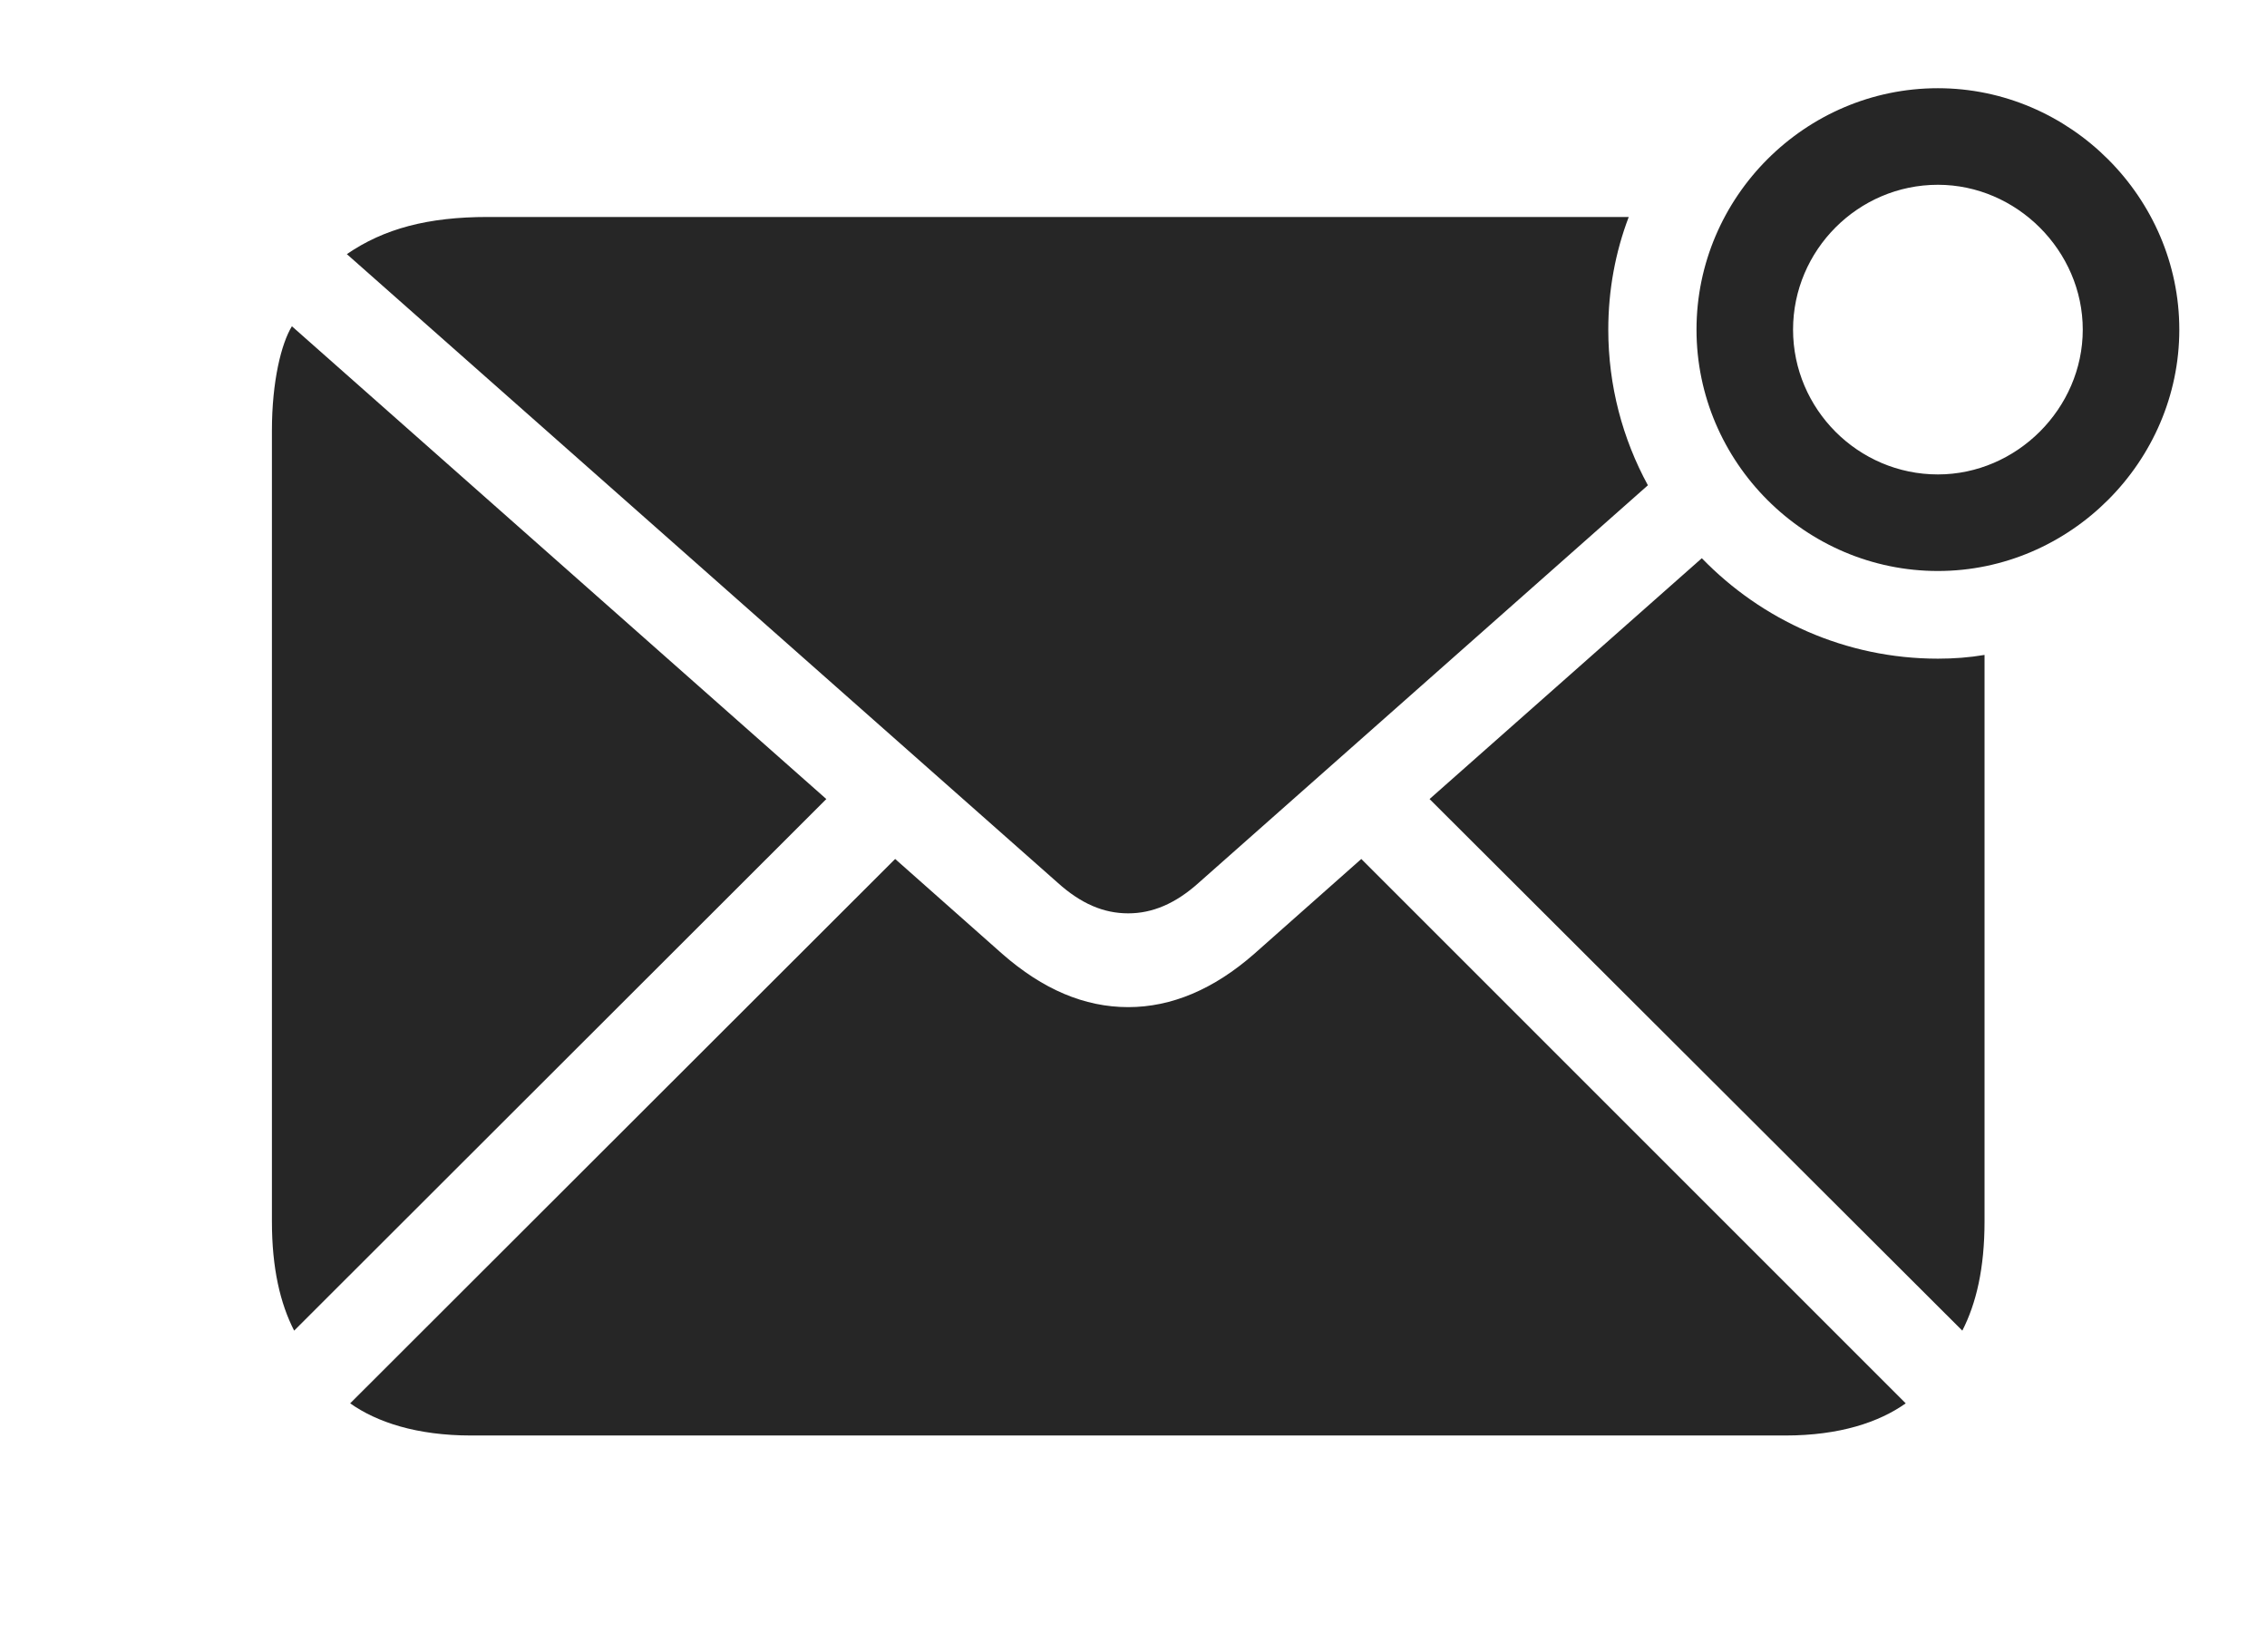 <?xml version="1.0" encoding="UTF-8"?>
<!--Generator: Apple Native CoreSVG 326-->
<!DOCTYPE svg
PUBLIC "-//W3C//DTD SVG 1.1//EN"
       "http://www.w3.org/Graphics/SVG/1.1/DTD/svg11.dtd">
<svg version="1.1" xmlns="http://www.w3.org/2000/svg" xmlns:xlink="http://www.w3.org/1999/xlink" viewBox="0 0 79.785 58.145">
 <g>
  <rect height="58.145" opacity="0" width="79.785" x="0" y="0"/>
  <path d="M67.07 49.395C66.133 50.059 64.746 50.527 62.832 50.527L16.582 50.527C14.668 50.527 13.262 50.059 12.324 49.395L31.504 30.234L35.273 33.574C36.699 34.824 38.164 35.449 39.707 35.449C41.23 35.449 42.715 34.824 44.141 33.574L47.91 30.234ZM29.082 28.125L10.352 46.836C9.863 45.879 9.57 44.648 9.57 42.988L9.57 15.156C9.57 13.418 9.902 12.09 10.273 11.484ZM68.203 23.184C68.761 23.184 69.31 23.143 69.844 23.052L69.844 42.988C69.844 44.648 69.551 45.879 69.062 46.836L50.312 28.125L59.894 19.648C62.003 21.827 64.956 23.184 68.203 23.184ZM56.602 11.602C56.602 13.58 57.107 15.447 57.996 17.081L42.207 31.055C41.367 31.816 40.547 32.148 39.707 32.148C38.848 32.148 38.047 31.816 37.207 31.055L12.207 8.945C13.516 8.047 15.059 7.637 17.168 7.637L57.322 7.637C56.852 8.872 56.602 10.21 56.602 11.602Z" fill="black" fill-opacity="0.85"/>
  <path d="M68.203 20.098C72.852 20.098 76.699 16.25 76.699 11.602C76.699 6.953 72.852 3.105 68.203 3.105C63.535 3.105 59.707 6.934 59.707 11.602C59.707 16.27 63.535 20.098 68.203 20.098ZM68.203 16.699C65.391 16.699 63.105 14.395 63.105 11.602C63.105 8.809 65.391 6.504 68.203 6.504C70.977 6.504 73.301 8.828 73.301 11.602C73.301 14.375 70.977 16.699 68.203 16.699Z" fill="black" fill-opacity="0.85"/>
 </g>
</svg>
